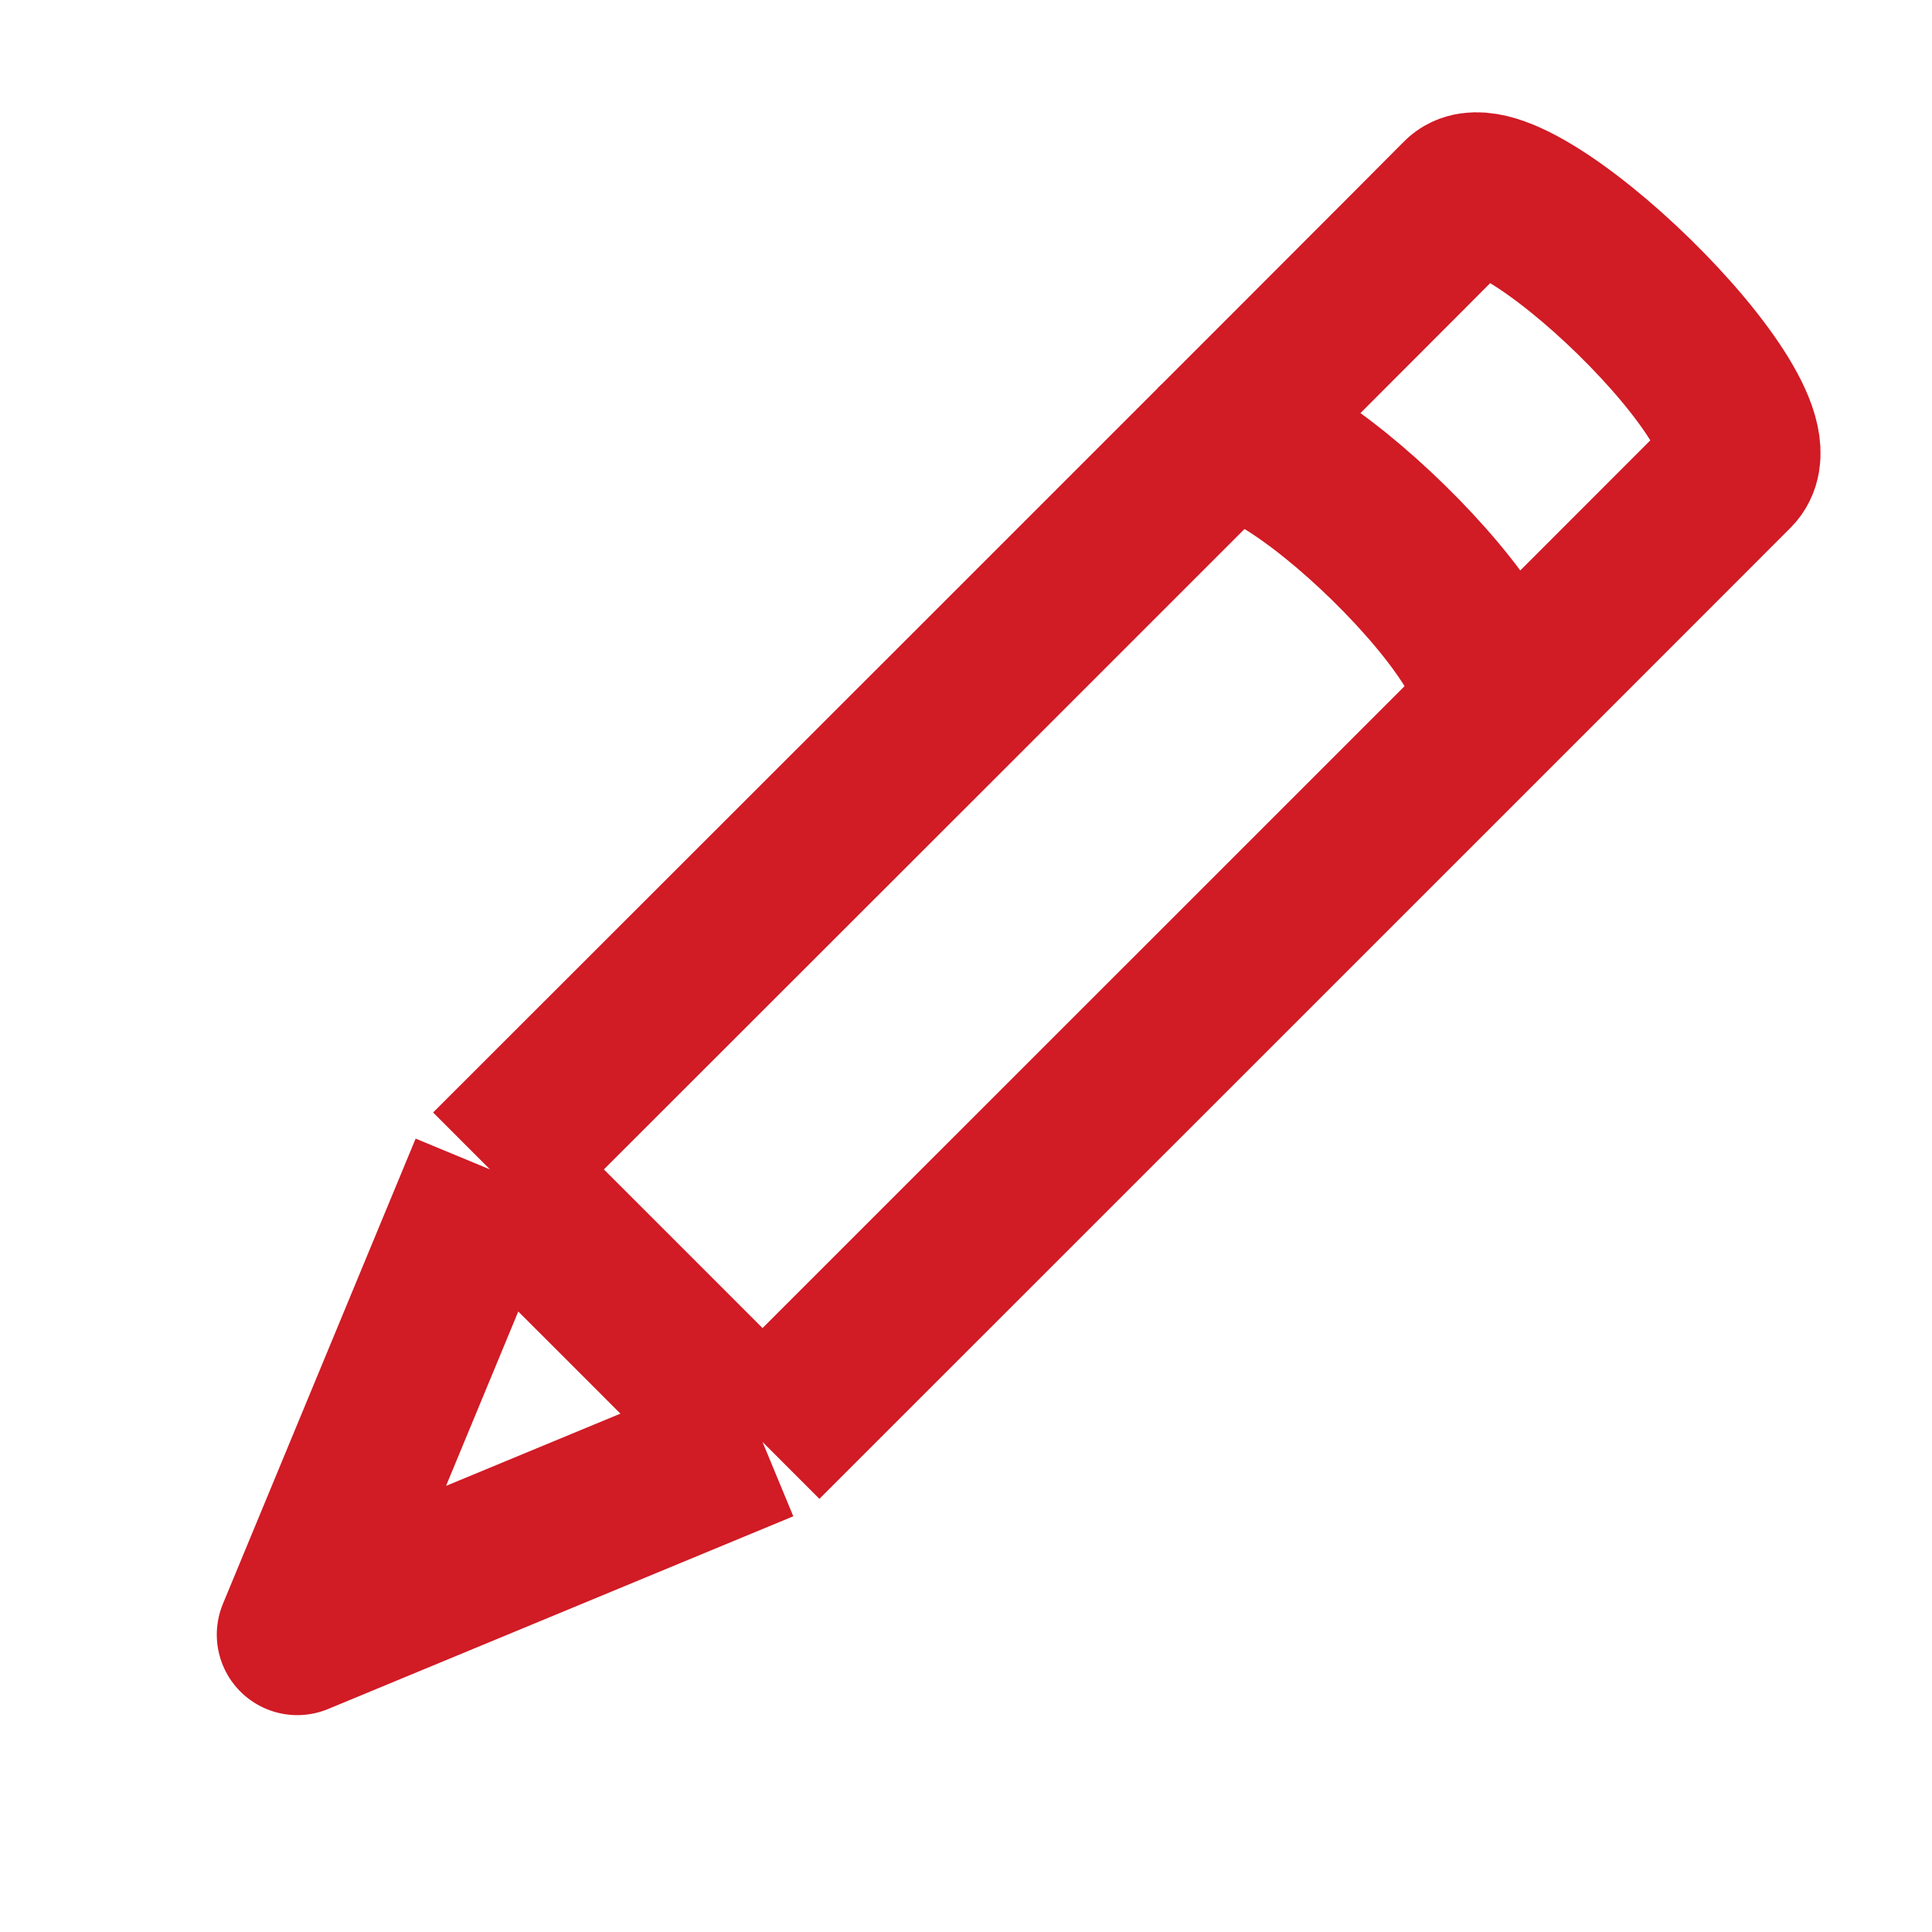 <svg width="24" height="24" viewBox="0 0 24 24" fill="none" xmlns="http://www.w3.org/2000/svg">
<path d="M6.087 14.527C6.087 14.527 17.568 3.056 18.148 2.465C18.728 1.874 22.187 5.194 21.534 5.851C20.881 6.507 9.472 17.912 9.472 17.912M6.087 14.527L3.693 20.306L9.472 17.912M6.087 14.527L7.78 16.219L9.472 17.912M15.096 5.519C15.676 4.928 19.134 8.248 18.482 8.904" stroke="#D11B25" stroke-width="2" stroke-linejoin="round"/>
</svg>
